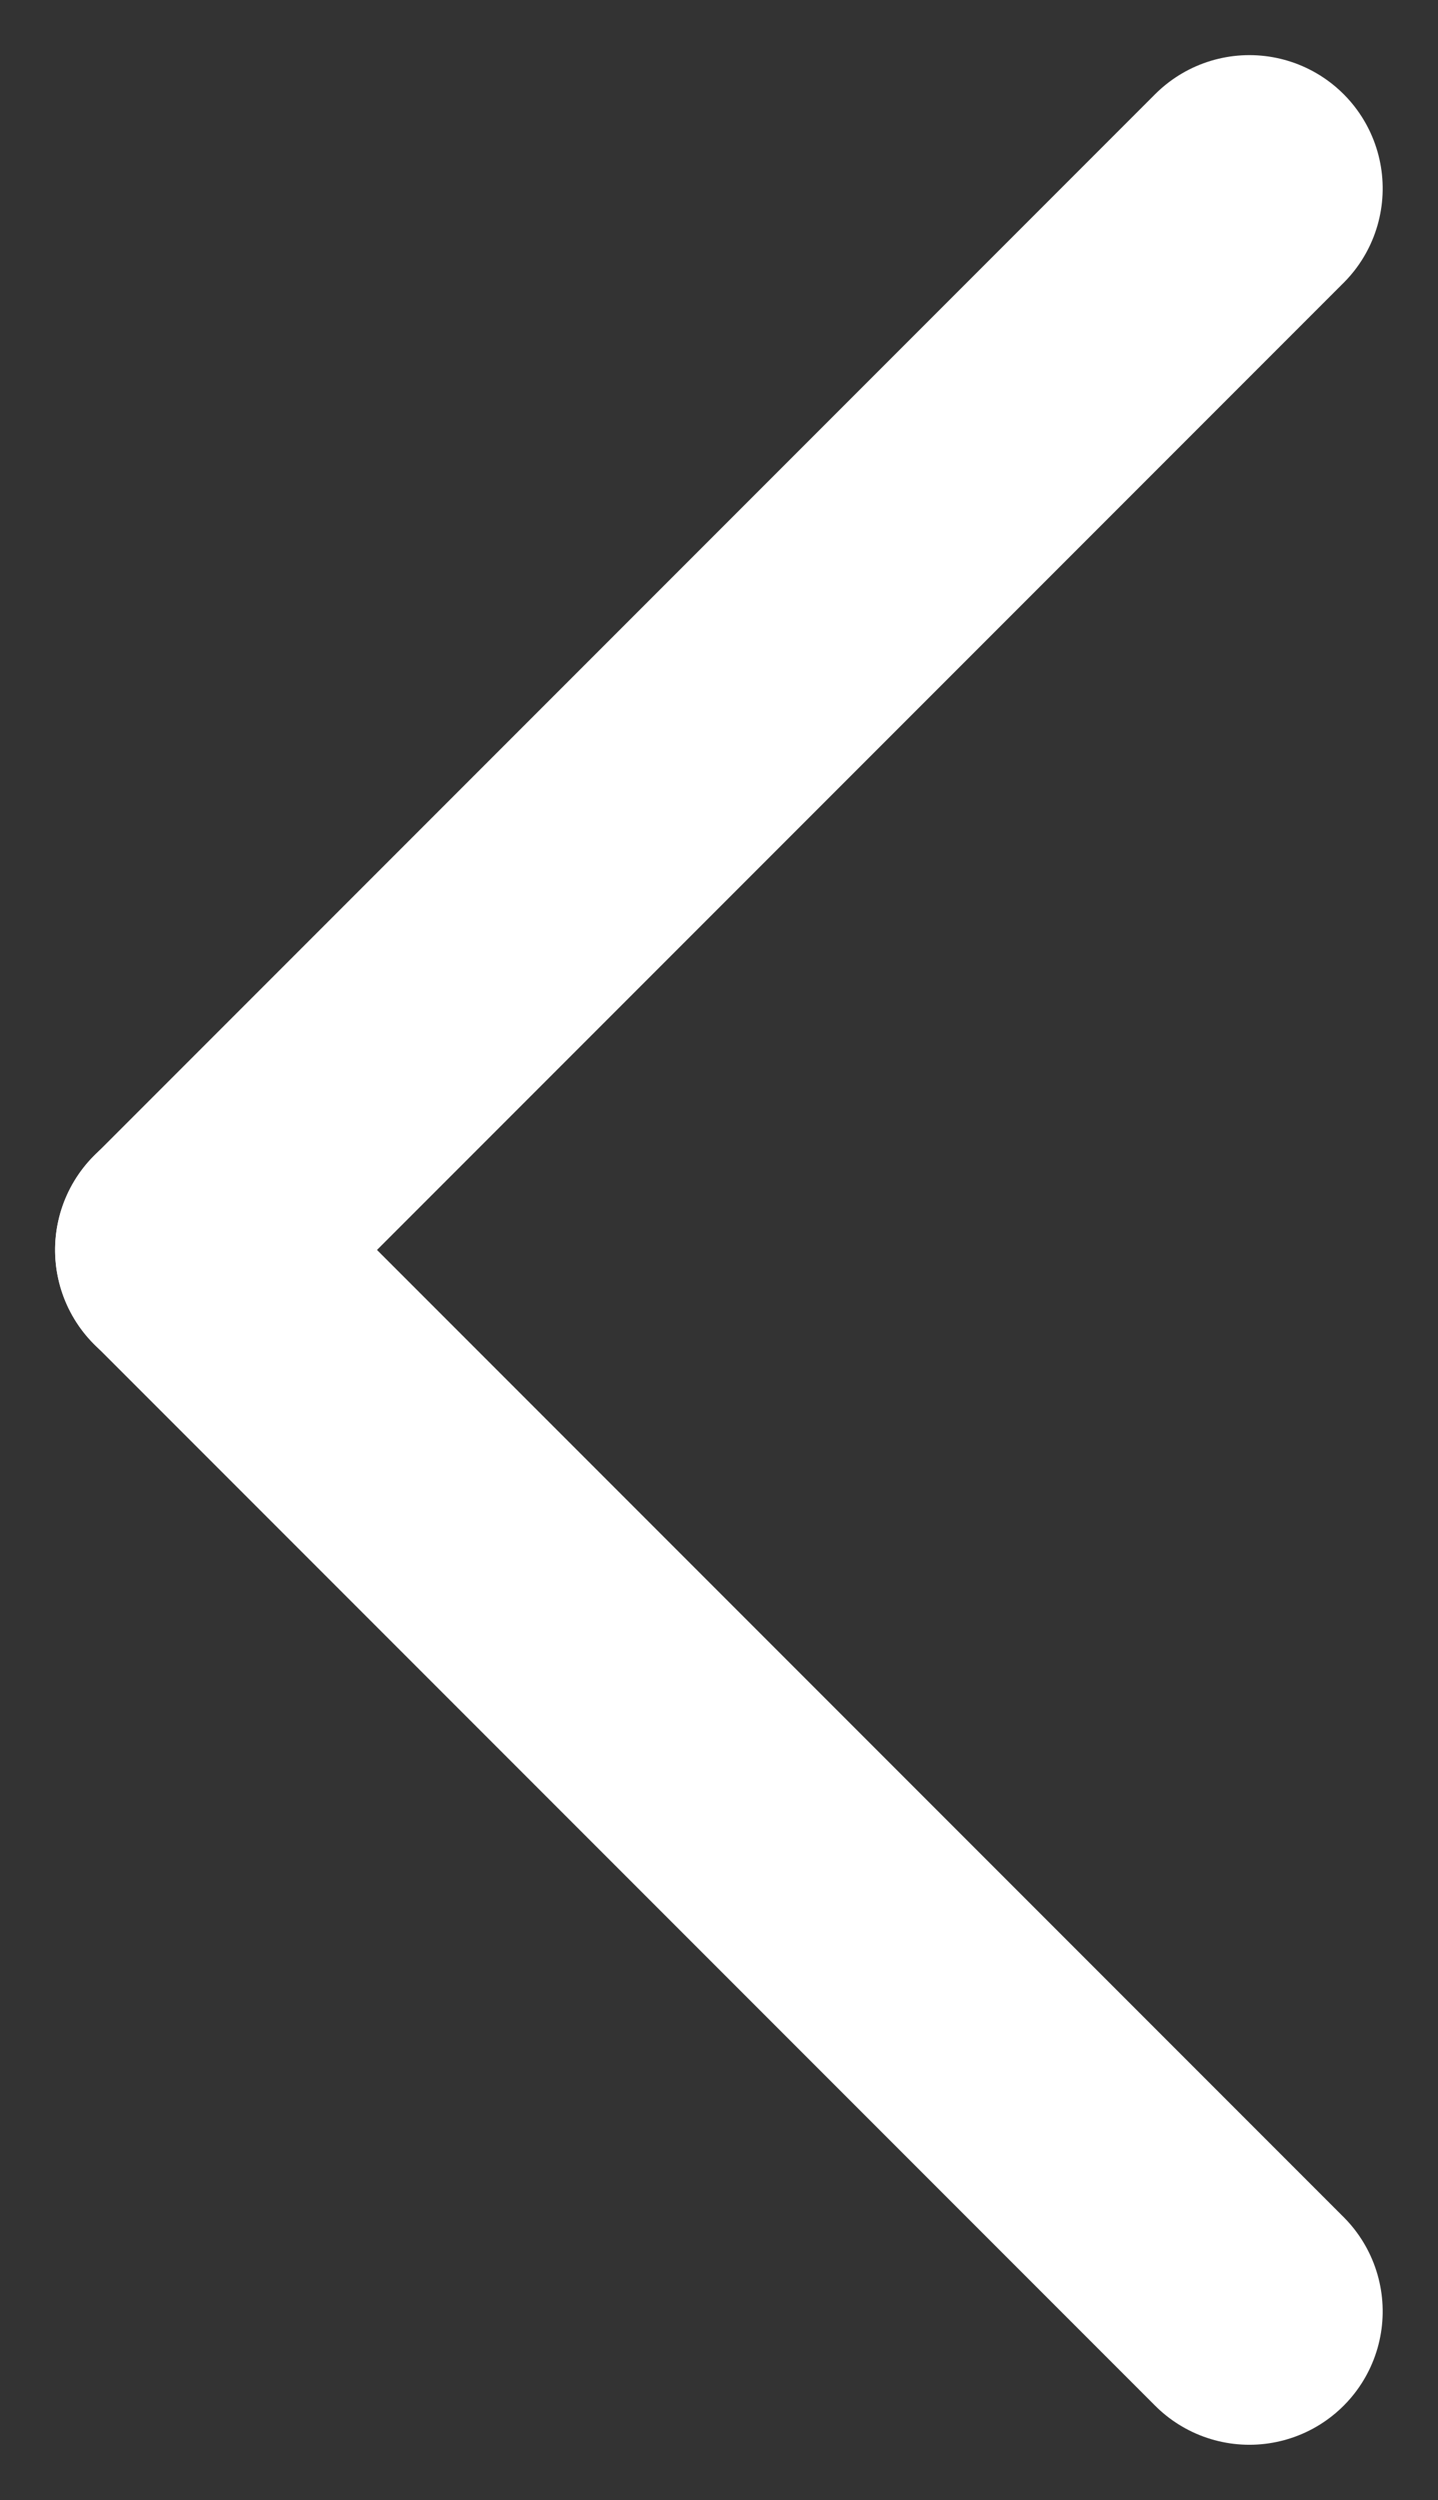 <svg xmlns="http://www.w3.org/2000/svg" width="6.473" height="11.248" viewBox="0 0 6.473 11.248">
  <rect x="0" y="0" width="6.473" height="11.248" fill="#333333" stroke="none"/>
  <g id="Group_78968" data-name="Group 78968" transform="translate(100.269 -994.942) rotate(90)">
    <line id="Line_757" data-name="Line 757" x2="4.776" y2="4.776" transform="translate(995.79 94.645)" fill="none" stroke="#fff" stroke-linecap="round" stroke-width="1.2"/>
    <line id="Line_758" data-name="Line 758" x1="4.776" y2="4.776" transform="translate(1000.565 94.645)" fill="none" stroke="#fff" stroke-linecap="round" stroke-width="1.2"/>
  </g>
</svg>
